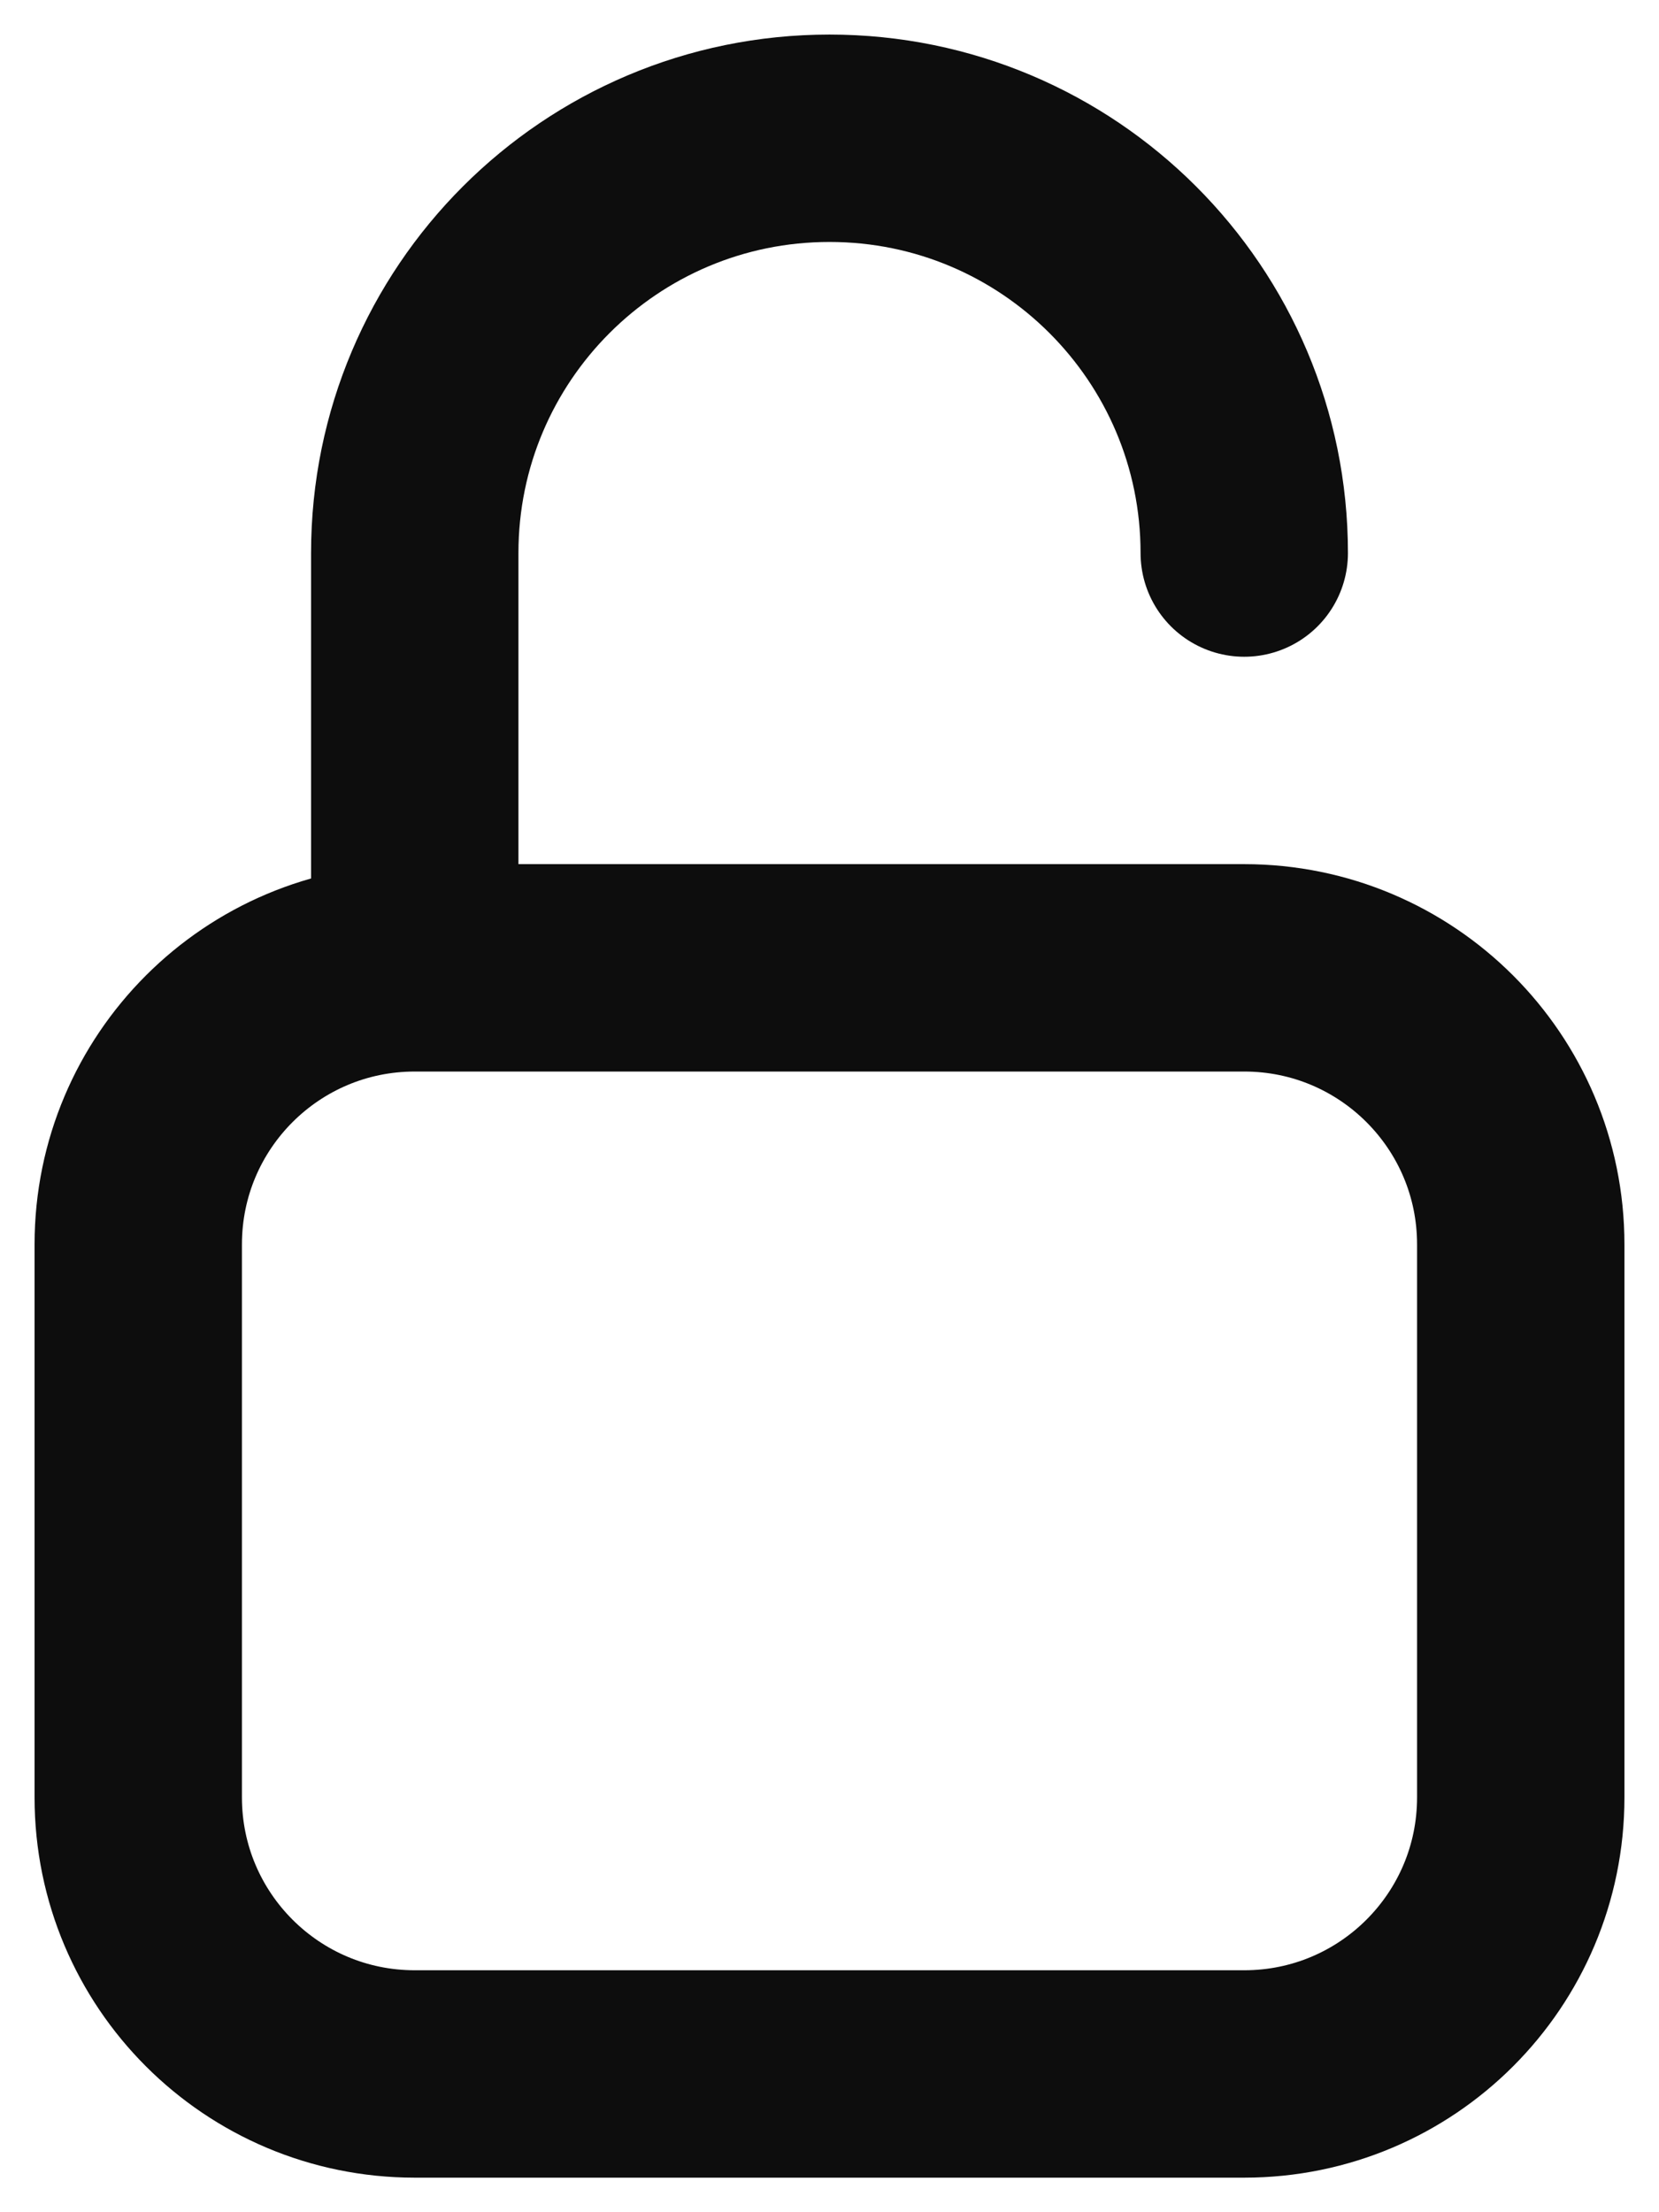 <svg width="12" height="16" viewBox="0 0 12 16" fill="none" xmlns="http://www.w3.org/2000/svg">
<path d="M9 4C9 2.343 7.657 1 6 1C4.343 1 3 2.343 3 4V7M3 7V7C1.895 7 1 7.895 1 9V13C1 14.105 1.895 15 3 15H9C10.105 15 11 14.105 11 13V9C11 7.895 10.105 7 9 7H3Z" stroke="#0D0D0D" stroke-width="1.5" stroke-linecap="round"/>
</svg>
